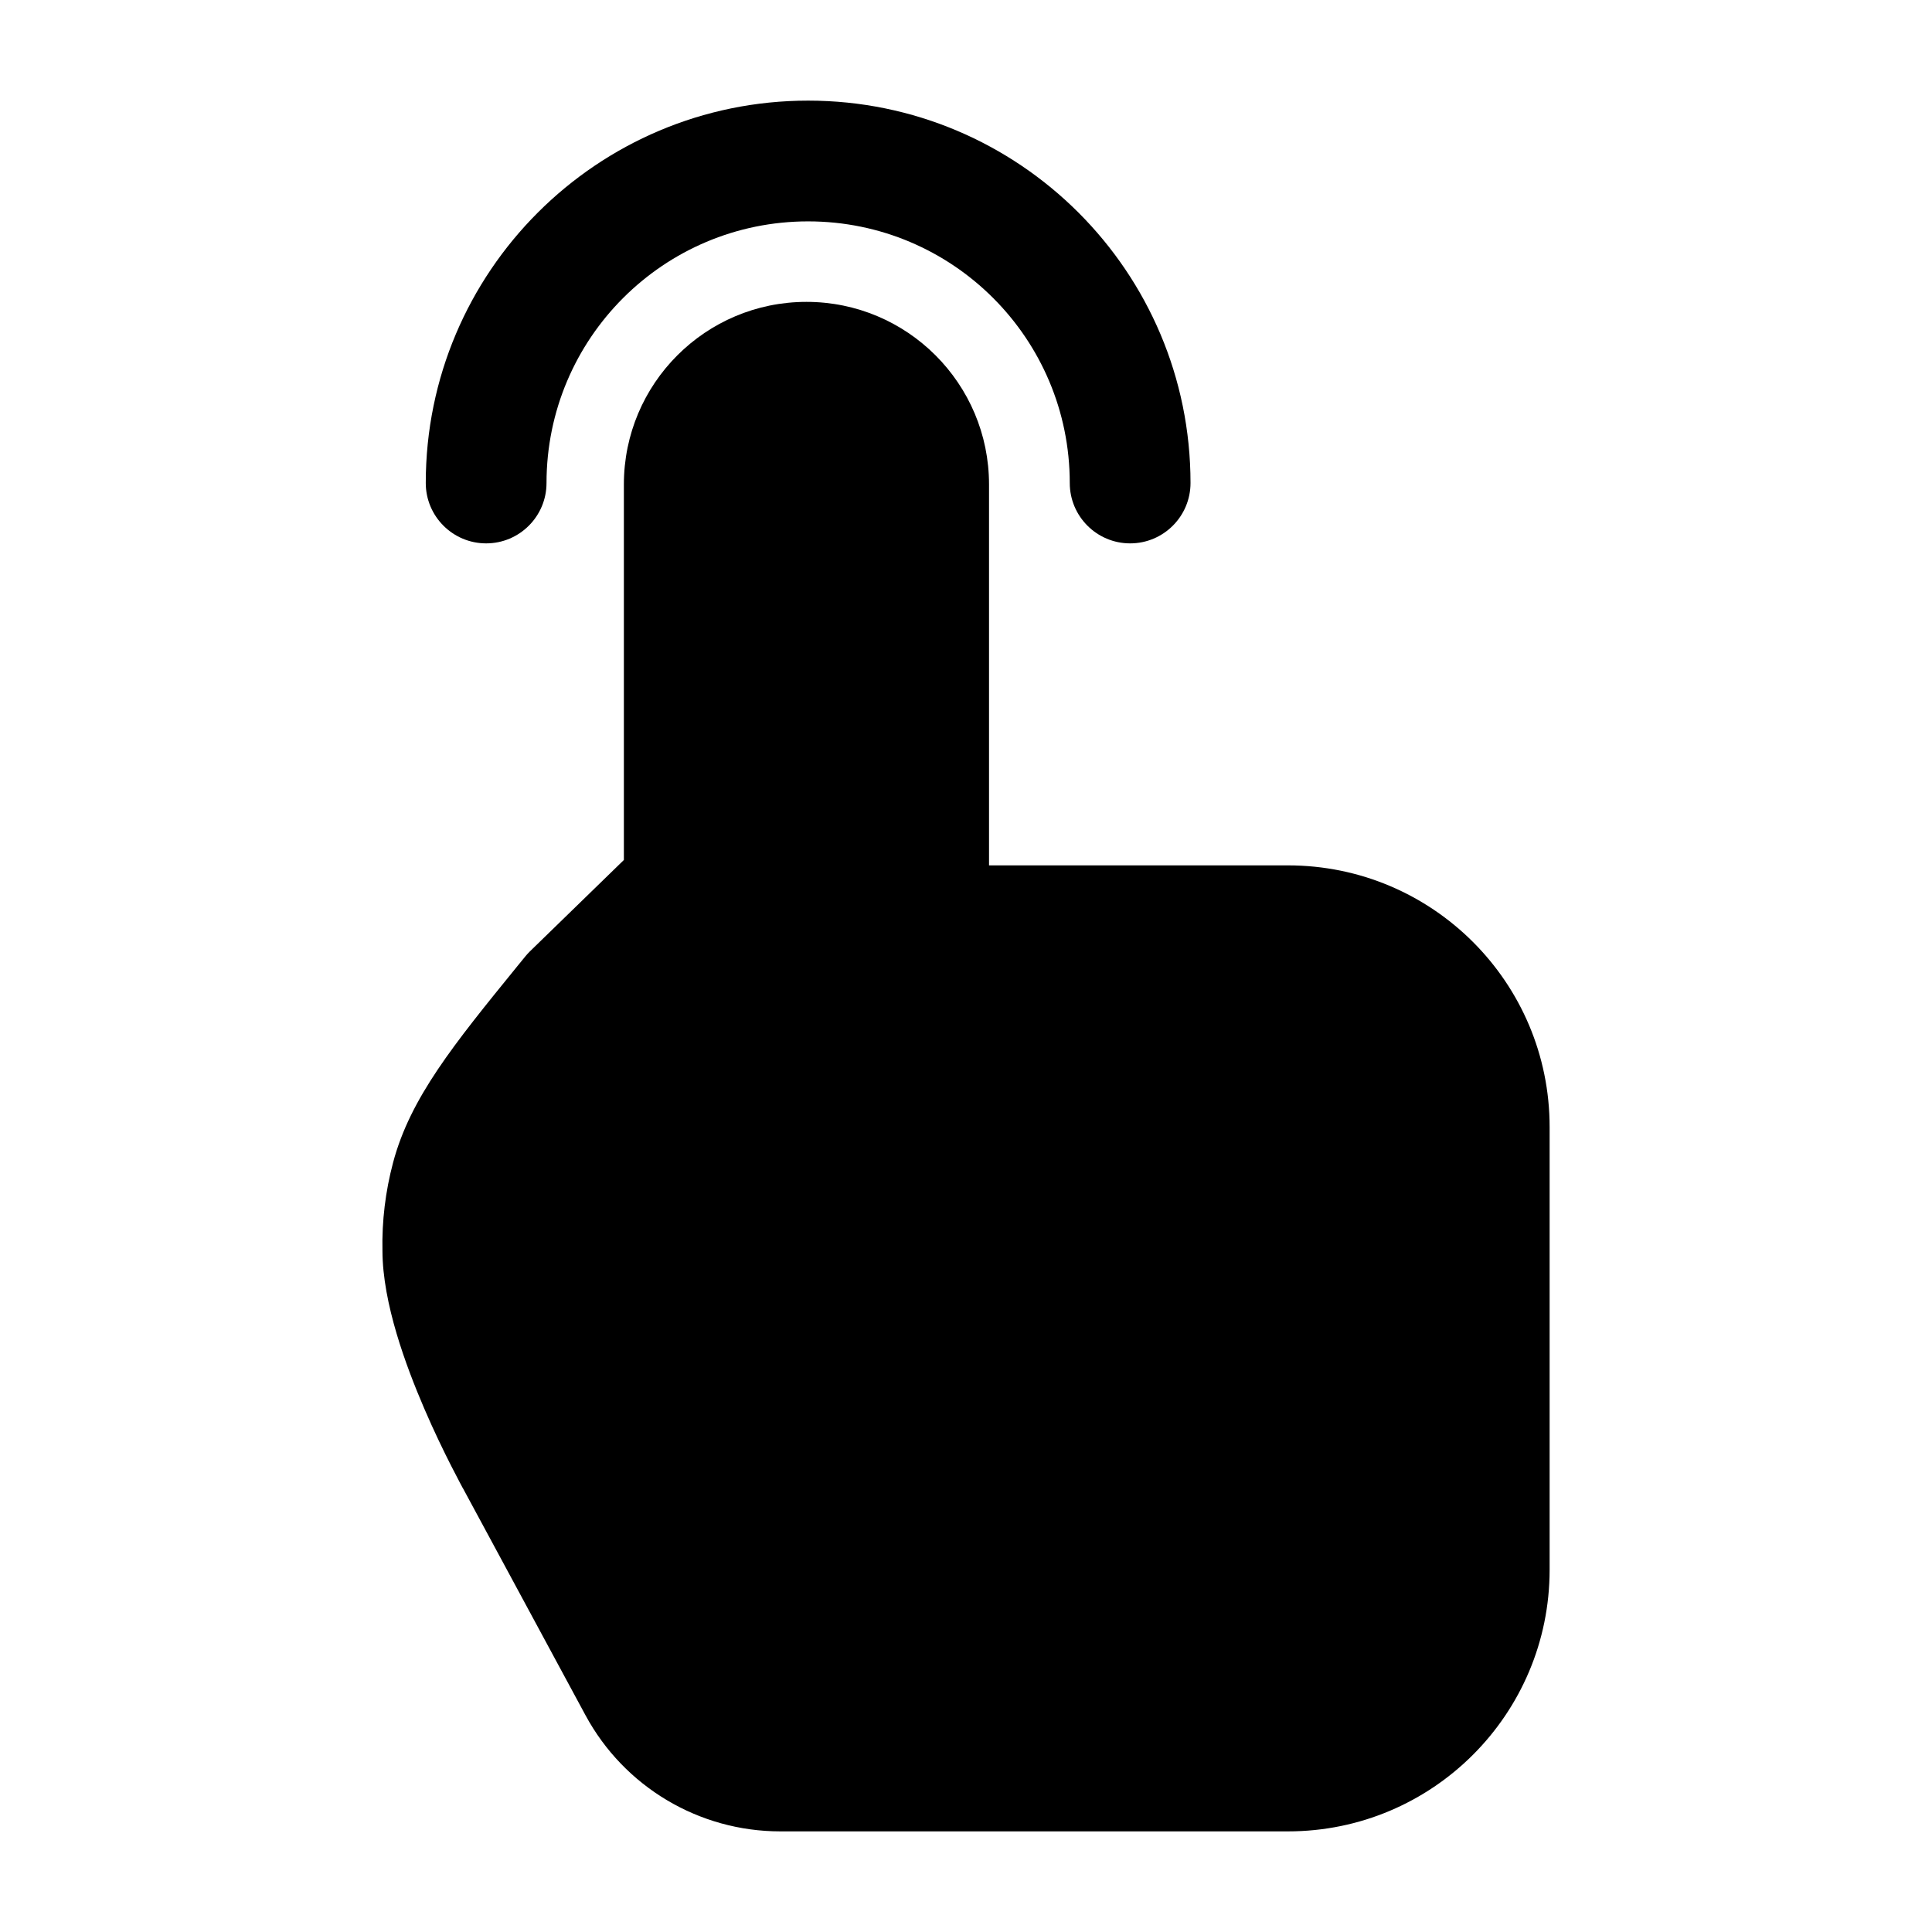 <svg width="24" height="24" viewBox="0 0 24 24" xmlns="http://www.w3.org/2000/svg">
    <path fill-rule="evenodd" clip-rule="evenodd" d="M5.758 18.5L5.748 18.484C5.741 18.47 5.73 18.45 5.716 18.424C5.689 18.373 5.651 18.3 5.605 18.21C5.514 18.031 5.392 17.781 5.27 17.497C5.043 16.968 4.753 16.192 4.751 15.539C4.743 15.169 4.788 14.799 4.883 14.442C5.096 13.639 5.636 12.975 6.422 12.008C6.456 11.967 6.49 11.925 6.524 11.883C6.543 11.86 6.562 11.838 6.583 11.818L7.75 10.683V6.018C7.75 4.765 8.765 3.75 10.018 3.75C11.27 3.75 12.286 4.765 12.286 6.018V10.75H16C17.795 10.75 19.25 12.205 19.25 14V19.5C19.25 21.295 17.795 22.75 16 22.75H9.693C8.682 22.75 7.753 22.196 7.273 21.307L5.759 18.503L5.758 18.5Z"/>
    <path fill-rule="evenodd" clip-rule="evenodd" d="M10.039 2.75C8.244 2.75 6.789 4.205 6.789 6C6.789 6.414 6.453 6.75 6.039 6.75C5.625 6.75 5.289 6.414 5.289 6C5.289 3.377 7.416 1.25 10.039 1.25C12.662 1.25 14.789 3.377 14.789 6C14.789 6.414 14.453 6.75 14.039 6.75C13.625 6.75 13.289 6.414 13.289 6C13.289 4.205 11.834 2.75 10.039 2.75Z"/>
</svg>
